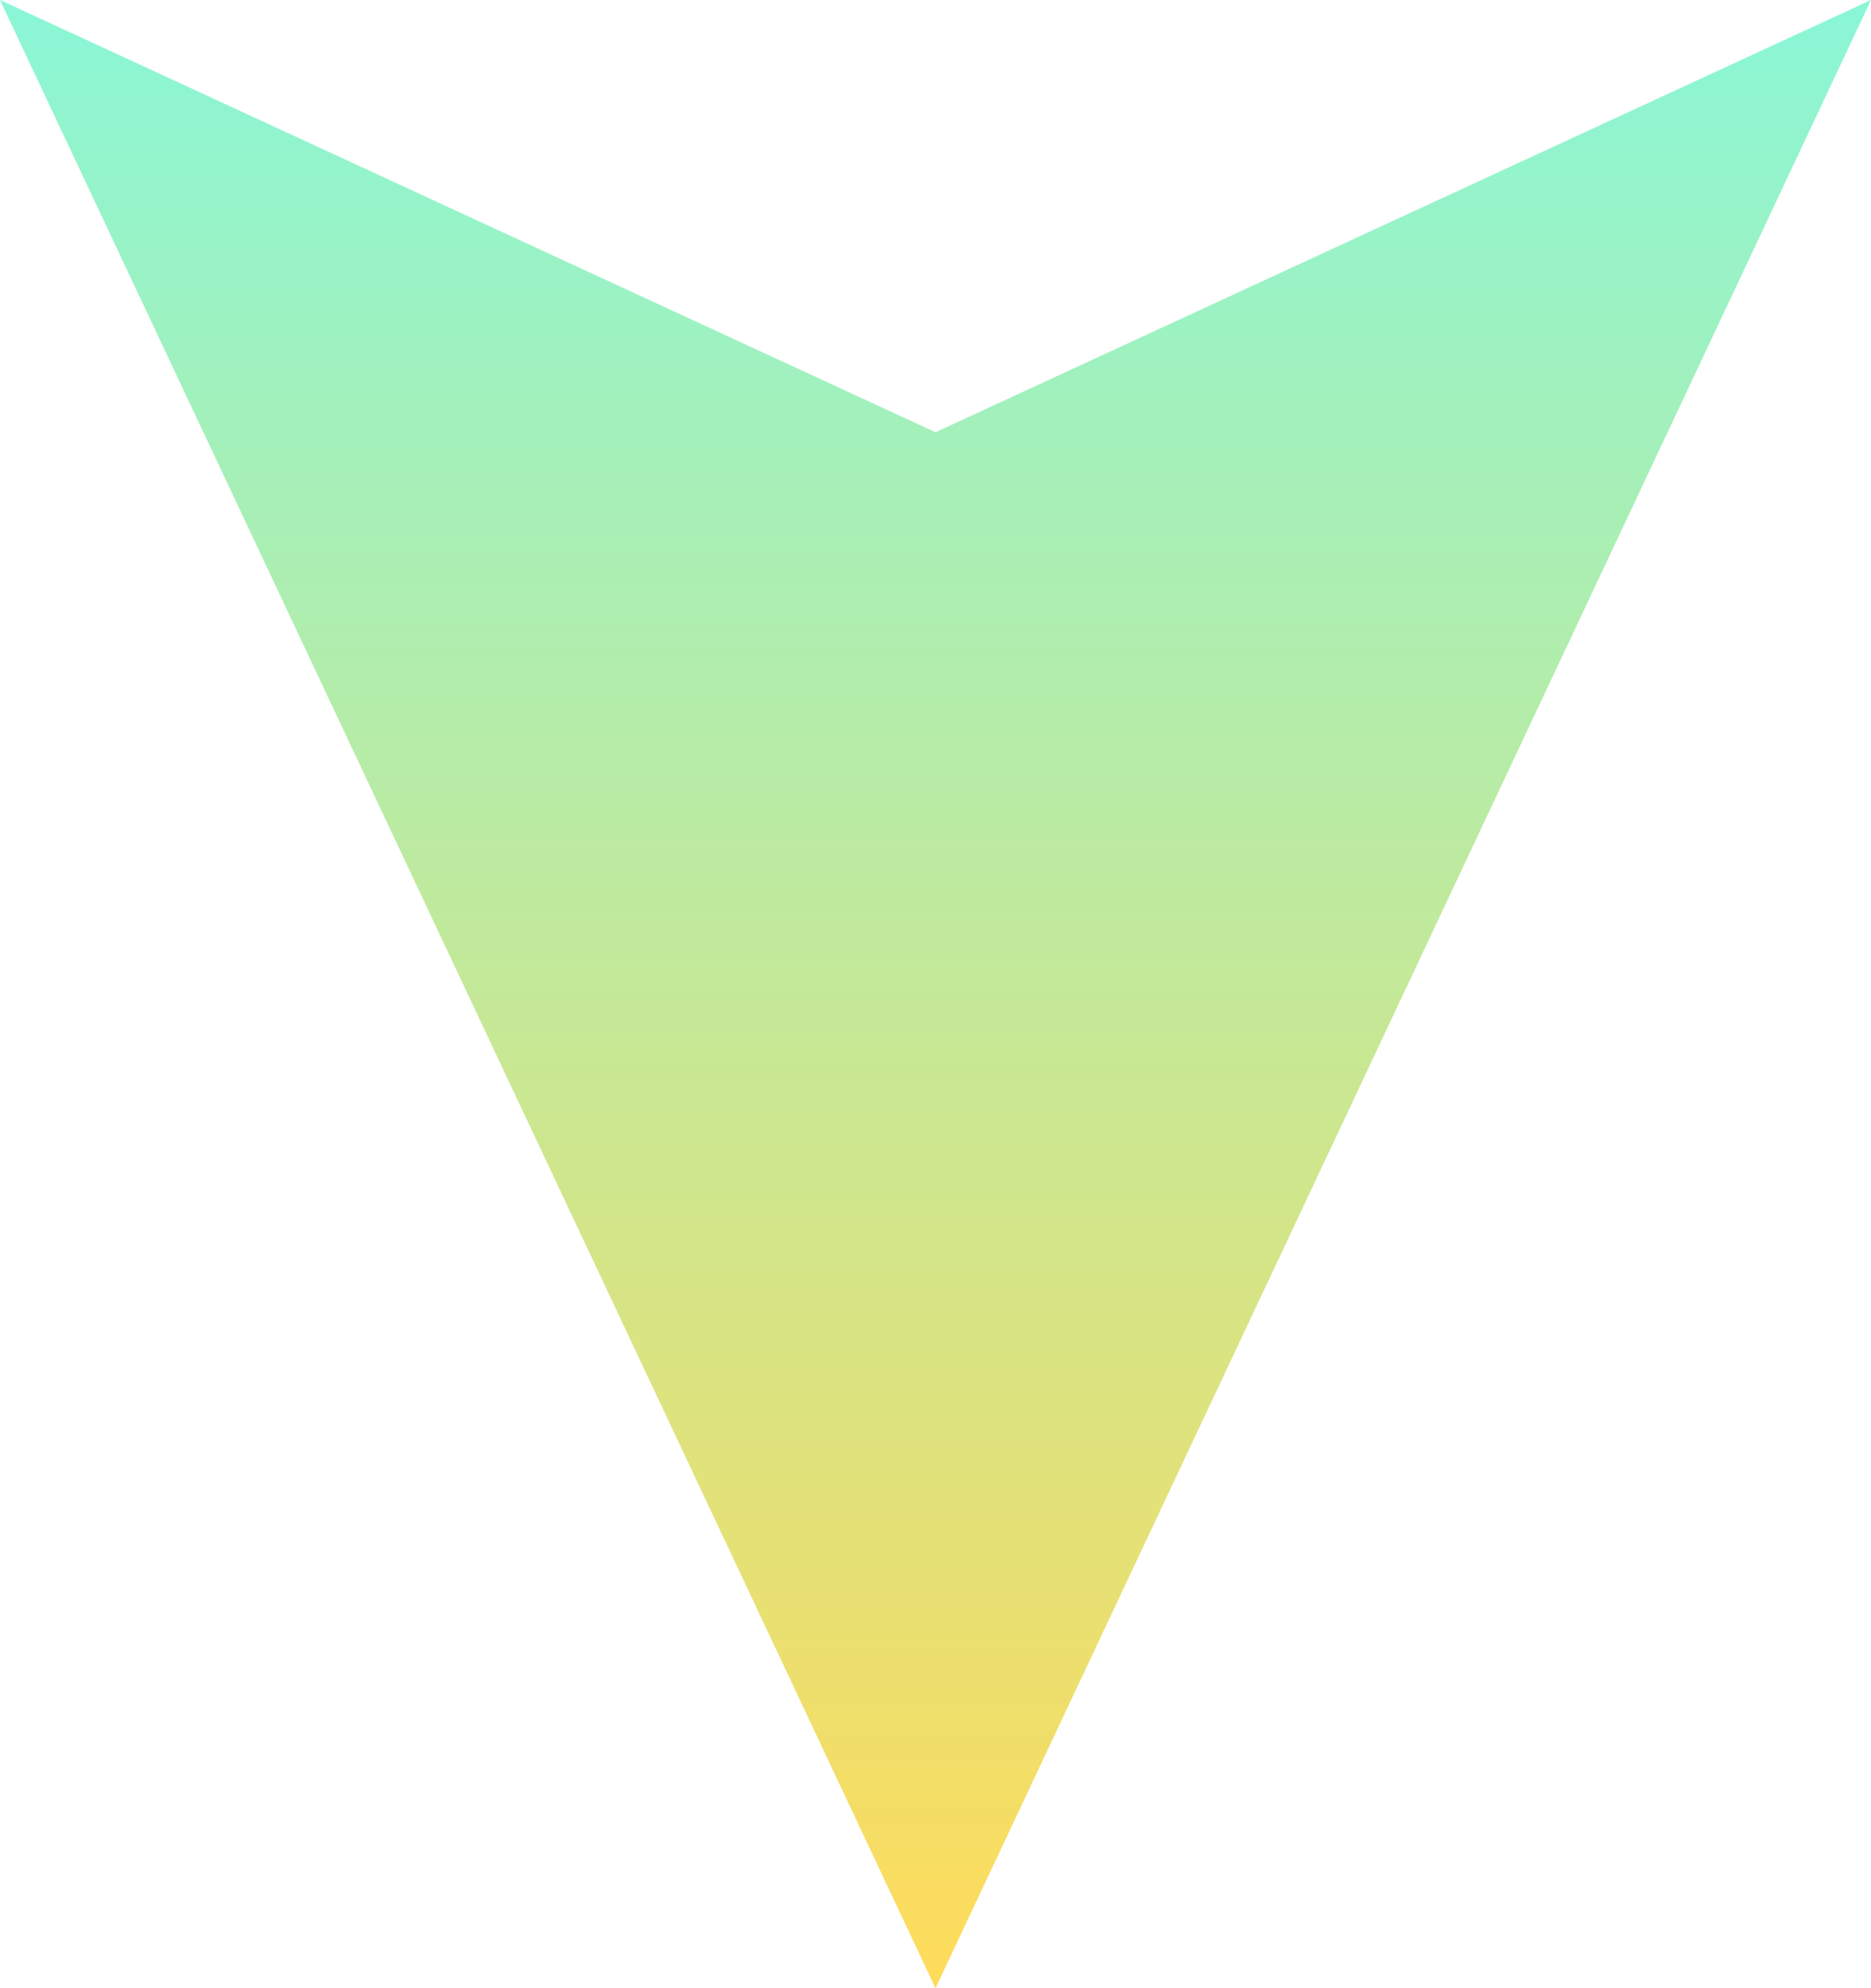 <svg width="16" height="17" viewBox="0 0 16 17" fill="none" xmlns="http://www.w3.org/2000/svg">
<path d="M8 17L1.48619e-06 -1.39876e-06L8 3.696L16 0L8 17Z" fill="url(#paint0_linear_1_169)"/>
<defs>
<linearGradient id="paint0_linear_1_169" x1="8" y1="17" x2="8" y2="-5.667" gradientUnits="userSpaceOnUse">
<stop stop-color="#FFDB5A"/>
<stop offset="1" stop-color="#63FFFF"/>
</linearGradient>
</defs>
</svg>
